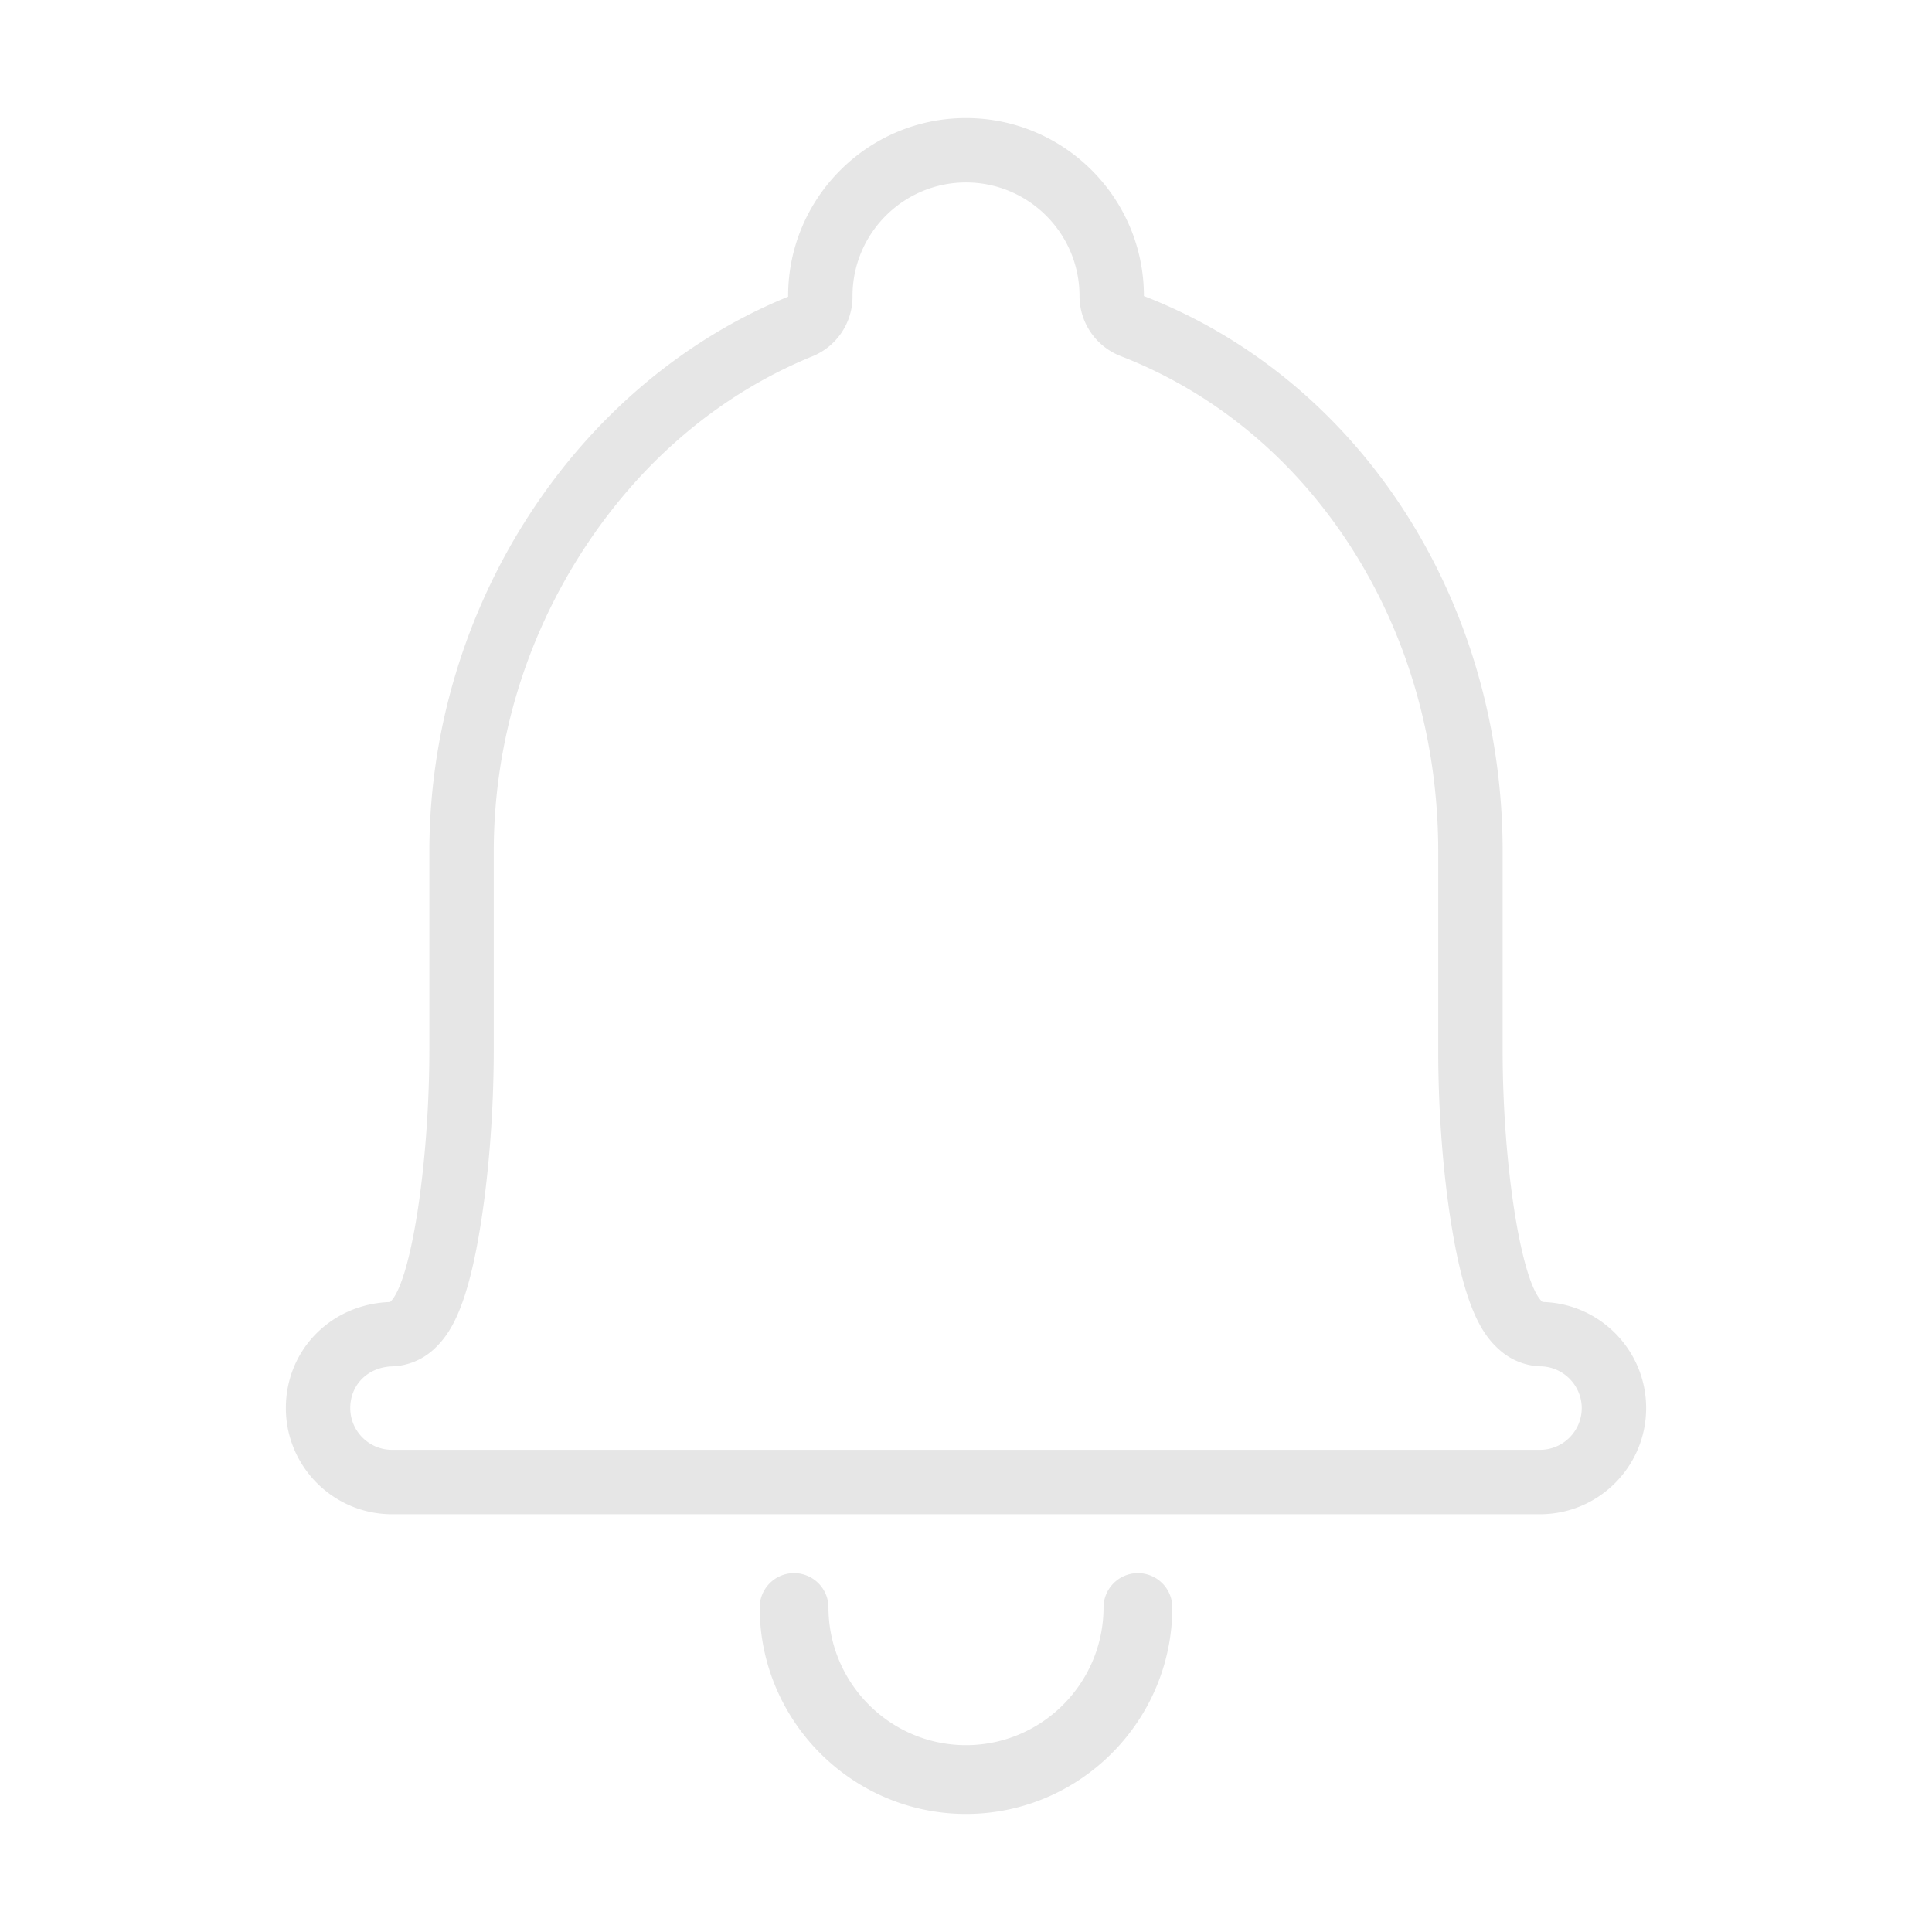<?xml version="1.0" standalone="no"?><!DOCTYPE svg PUBLIC "-//W3C//DTD SVG 1.1//EN" "http://www.w3.org/Graphics/SVG/1.1/DTD/svg11.dtd"><svg t="1545807181342" class="icon" style="" viewBox="0 0 1024 1024" version="1.1" xmlns="http://www.w3.org/2000/svg" p-id="12167" xmlns:xlink="http://www.w3.org/1999/xlink" width="200" height="200"><defs><style type="text/css"></style></defs><path d="M603.164 833.793h-0.036a18.219 18.219 0 0 0-18.227 18.188c-0.07 40.243-32.765 72.992-72.901 72.992s-72.83-32.749-72.901-72.992a18.22 18.22 0 0 0-18.227-18.188h-0.036c-10.055 0.018-18.207 8.186-18.189 18.26 0.107 60.3 49.16 109.371 109.353 109.371s109.244-49.07 109.355-109.37c0.016-10.075-8.136-18.243-18.19-18.261z m214.41-143.705c-11.12-9.503-21.122-71.87-21.142-132.844V451.469c0-133.7-75.82-250.192-190.135-294.56v-0.037c0-51.987-42.306-94.294-94.297-94.294-51.987 0-94.277 42.307-94.277 94.294v0.374c-112.628 45.938-190.155 164.812-190.155 294.223v104.707c-0.016 61.207-9.86 123.981-20.824 133.932-31.129 0.993-55.228 25.325-55.228 56.205 0 31.023 25.239 56.26 56.242 56.26h608.488c31.001 0 56.24-25.237 56.24-56.26 0-30.557-24.51-55.511-54.911-56.225z m-1.328 78.352H207.758c-12.192 0-22.11-9.927-22.11-22.127 0-12.388 9.33-21.678 22.184-22.09a34.142 34.142 0 0 0 21.851-8.838c8.917-8.094 18.155-21.904 25.304-67.764 4.32-27.72 6.705-60.19 6.713-91.437V451.467c0-56.77 16.374-112.046 47.355-159.852 30.645-47.293 72.68-82.83 121.559-102.766a34.134 34.134 0 0 0 21.24-31.607v-0.374c0-33.174 26.98-60.163 60.144-60.163 33.174 0 60.163 26.99 60.163 60.163a34.18 34.18 0 0 0 21.783 31.856c49.449 19.192 91.508 53.946 121.63 100.504 30.565 47.243 46.722 103.345 46.722 162.237V557.24c0.01 31.19 2.439 63.539 6.834 91.104 7.347 46.038 16.966 59.742 26.266 67.691a34.134 34.134 0 0 0 21.374 8.174c11.901 0.281 21.58 10.193 21.58 22.102 0.002 12.202-9.914 22.129-22.104 22.129z" p-id="12168" fill="#e6e6e6"></path></svg>
